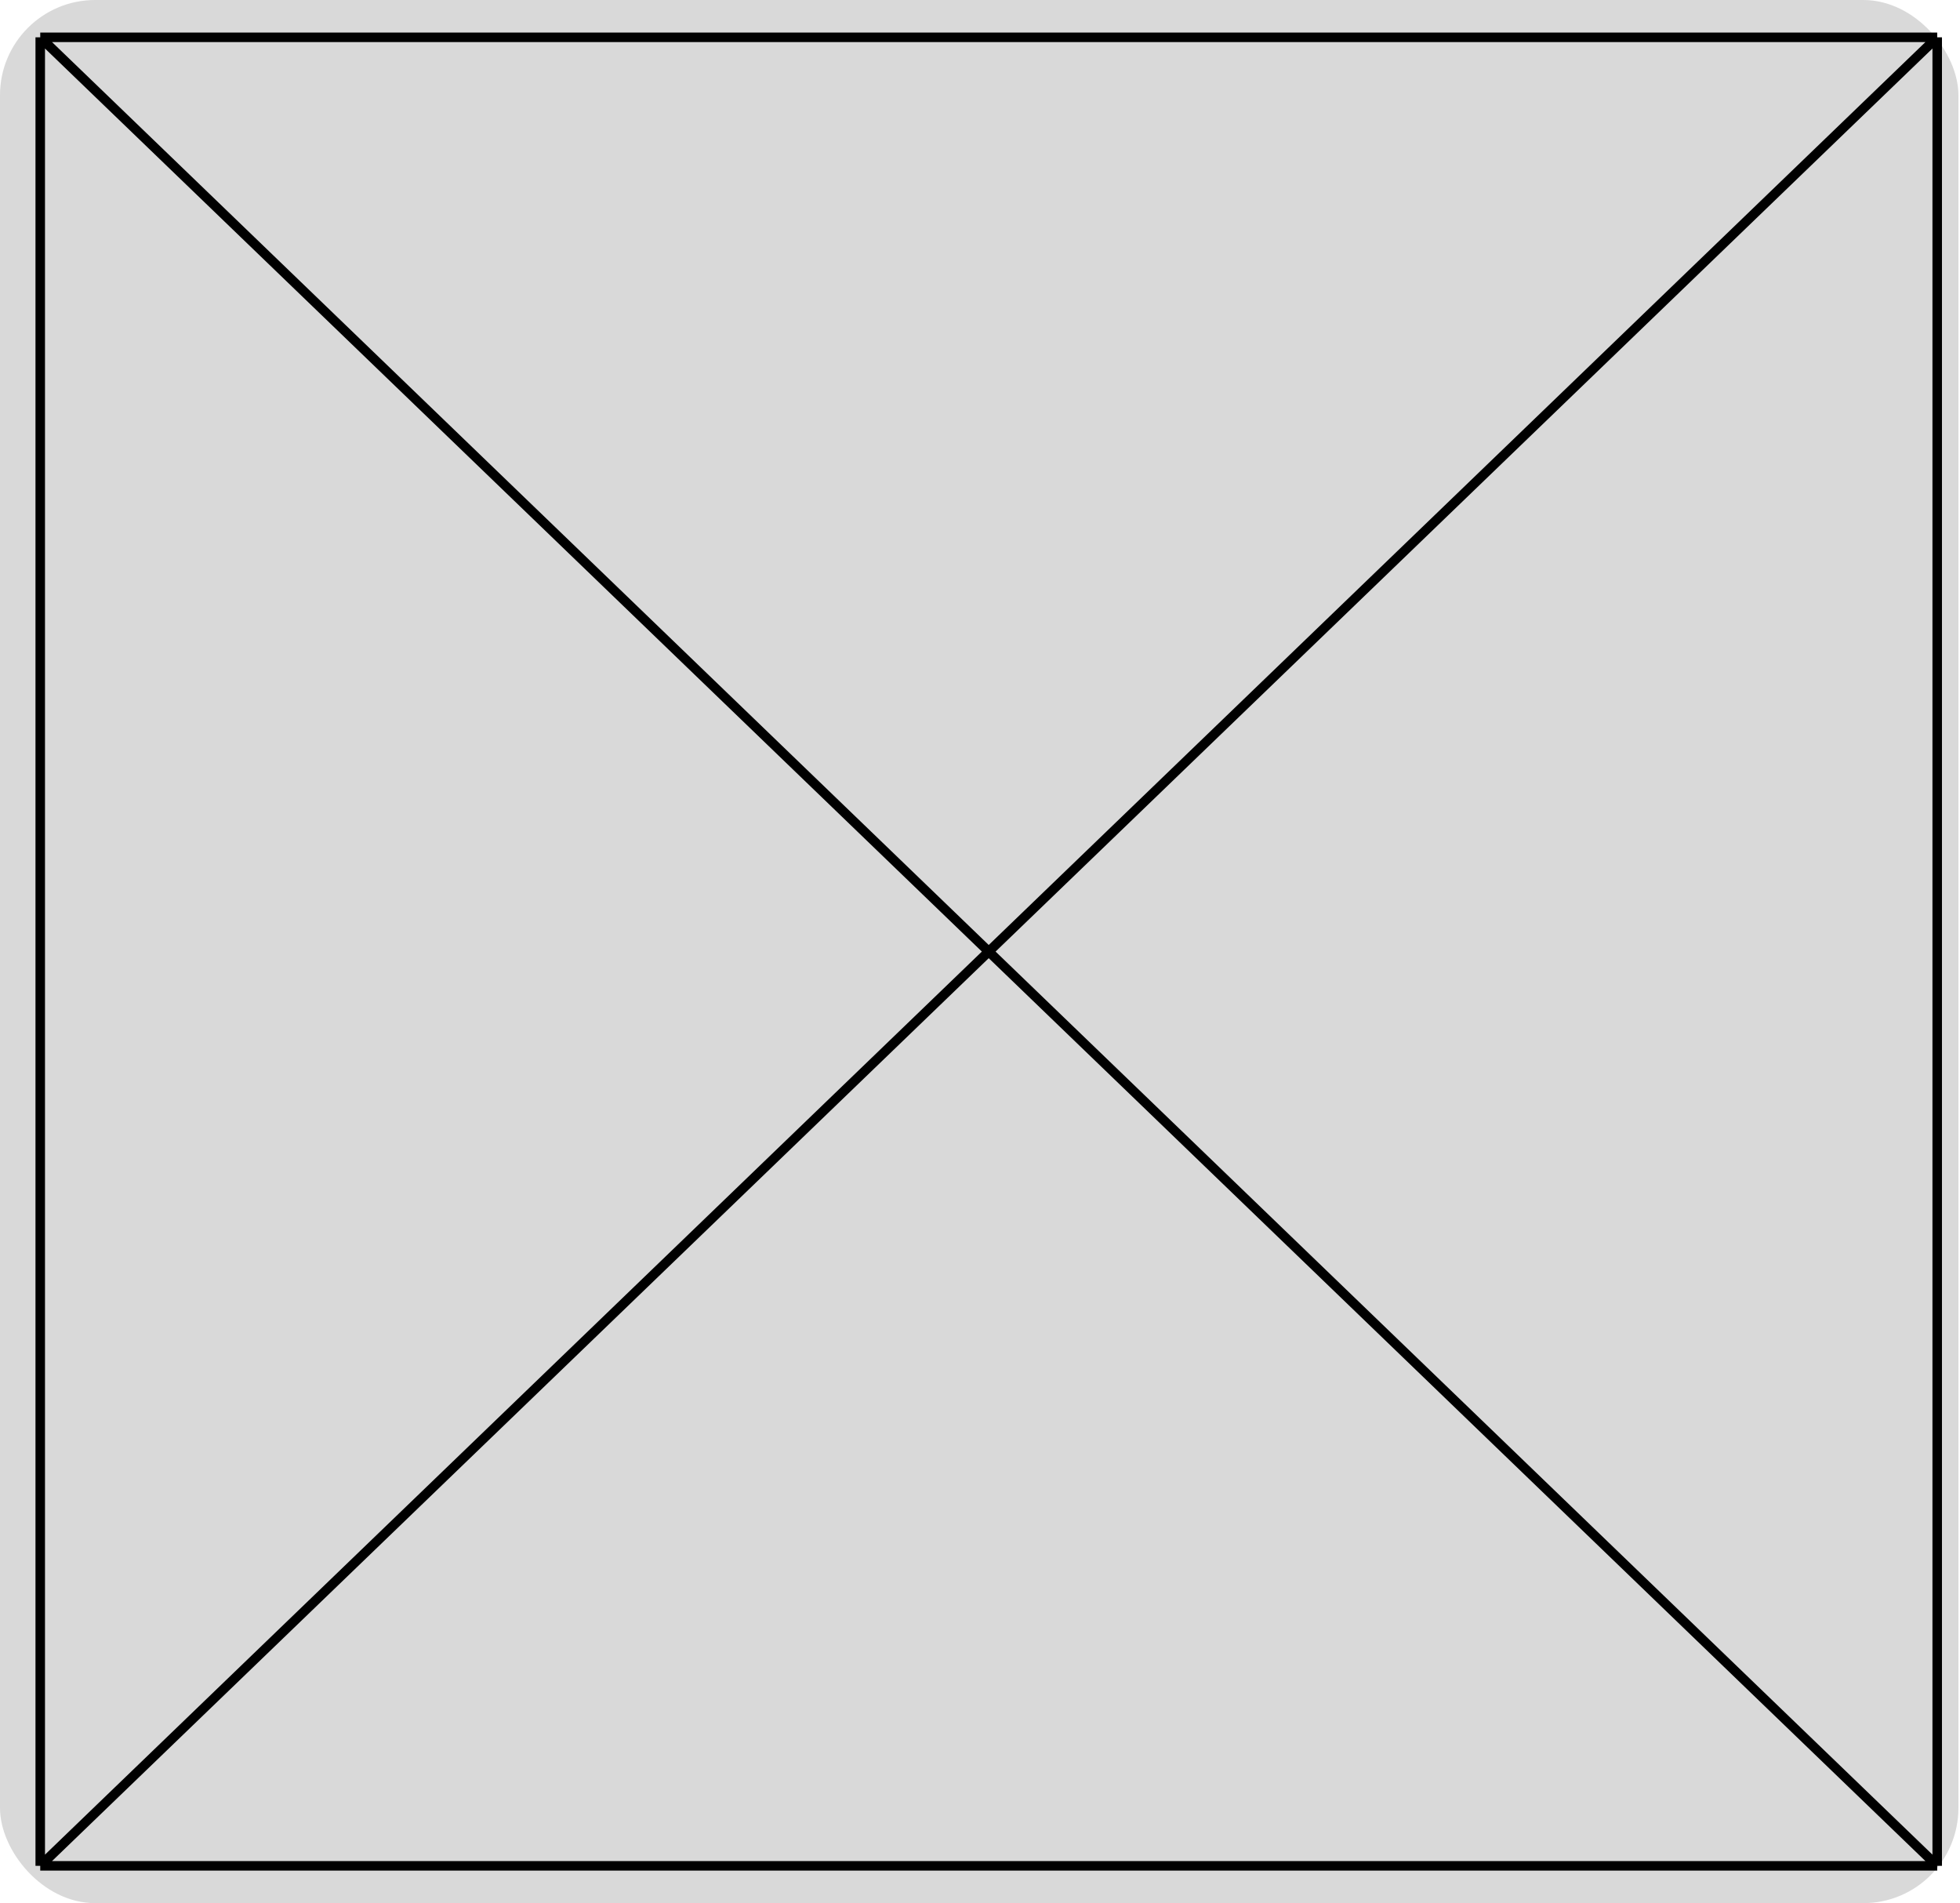 <svg width="206" height="200" viewBox="0 0 206 200" fill="none" xmlns="http://www.w3.org/2000/svg">
<rect width="205.833" height="200" rx="10" fill="#D9D9D9"/>
<path d="M4.229 3.922L4.229 196.079M4.229 3.922L203.605 196.079M4.229 3.922L203.605 3.922M203.605 196.079V3.922M203.605 196.079H4.229M203.605 3.922L4.229 196.079" stroke="black"/>
</svg>
